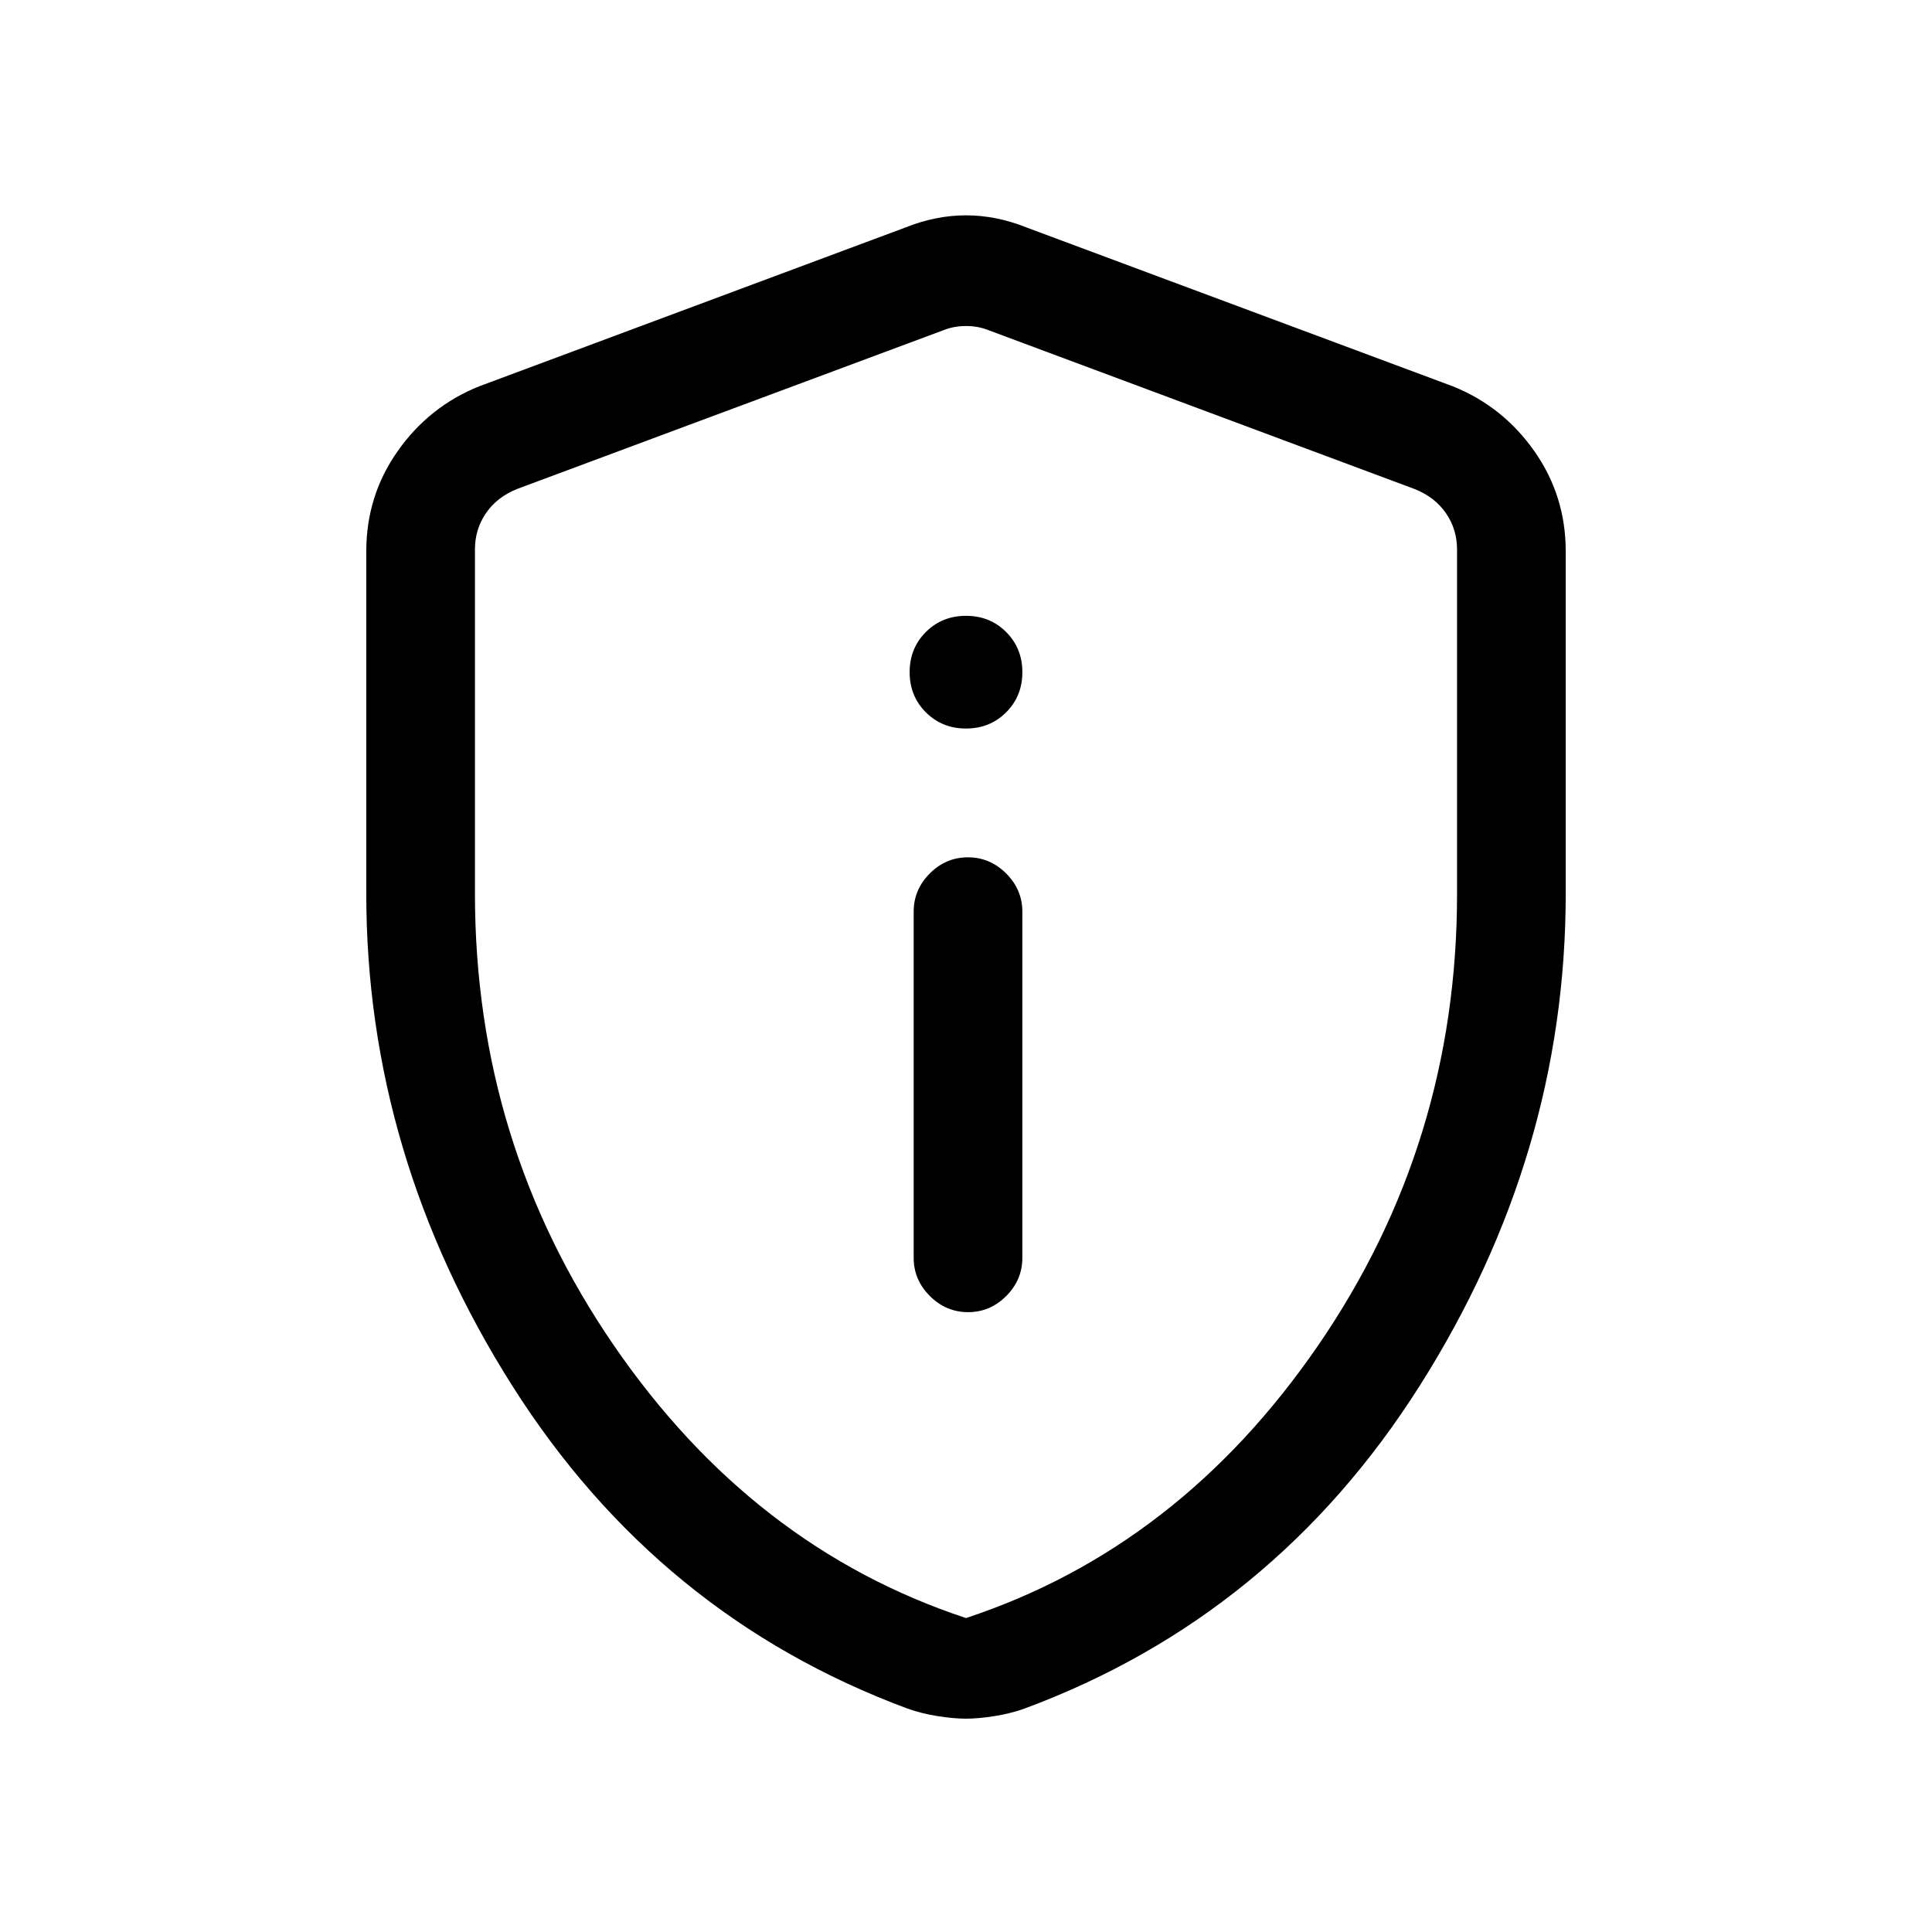 <svg xmlns="http://www.w3.org/2000/svg" height="24" viewBox="0 -960 960 960" width="24"><path d="M481.04-308q10.96 0 18.96-8.02 8-8.03 8-18.98v-172q0-10.95-8.04-18.97-8.03-8.03-19-8.03-10.96 0-18.96 8.03-8 8.02-8 18.97v172q0 10.95 8.04 18.98 8.03 8.02 19 8.02ZM480-598q11.9 0 19.95-8.05Q508-614.1 508-626q0-11.9-8.05-19.95Q491.9-654 480-654q-11.9 0-19.95 8.05Q452-637.9 452-626q0 11.9 8.05 19.95Q468.1-598 480-598Zm0 492q-6 0-14-1.25T450.98-111Q327-157 254.5-271.5 182-386 182-516v-170q0-27.7 15.62-49.86Q213.23-758.03 238-768l212-79q15-6 30-6t30 6l212 79q24.77 9.97 40.38 32.14Q778-713.7 778-686v170q0 130-72.5 244.5T509.02-111q-7.02 2.5-15.02 3.75T480-106Zm0-50q106-35 175-135.5t69-224.22v-171.25q0-10-5.5-18t-15.5-12L491-796q-5-2-11-2t-11 2l-212 78.94q-10 4-15.5 12t-5.5 18V-516q0 124 69 224.5T480-156Zm0-321Z"/></svg>